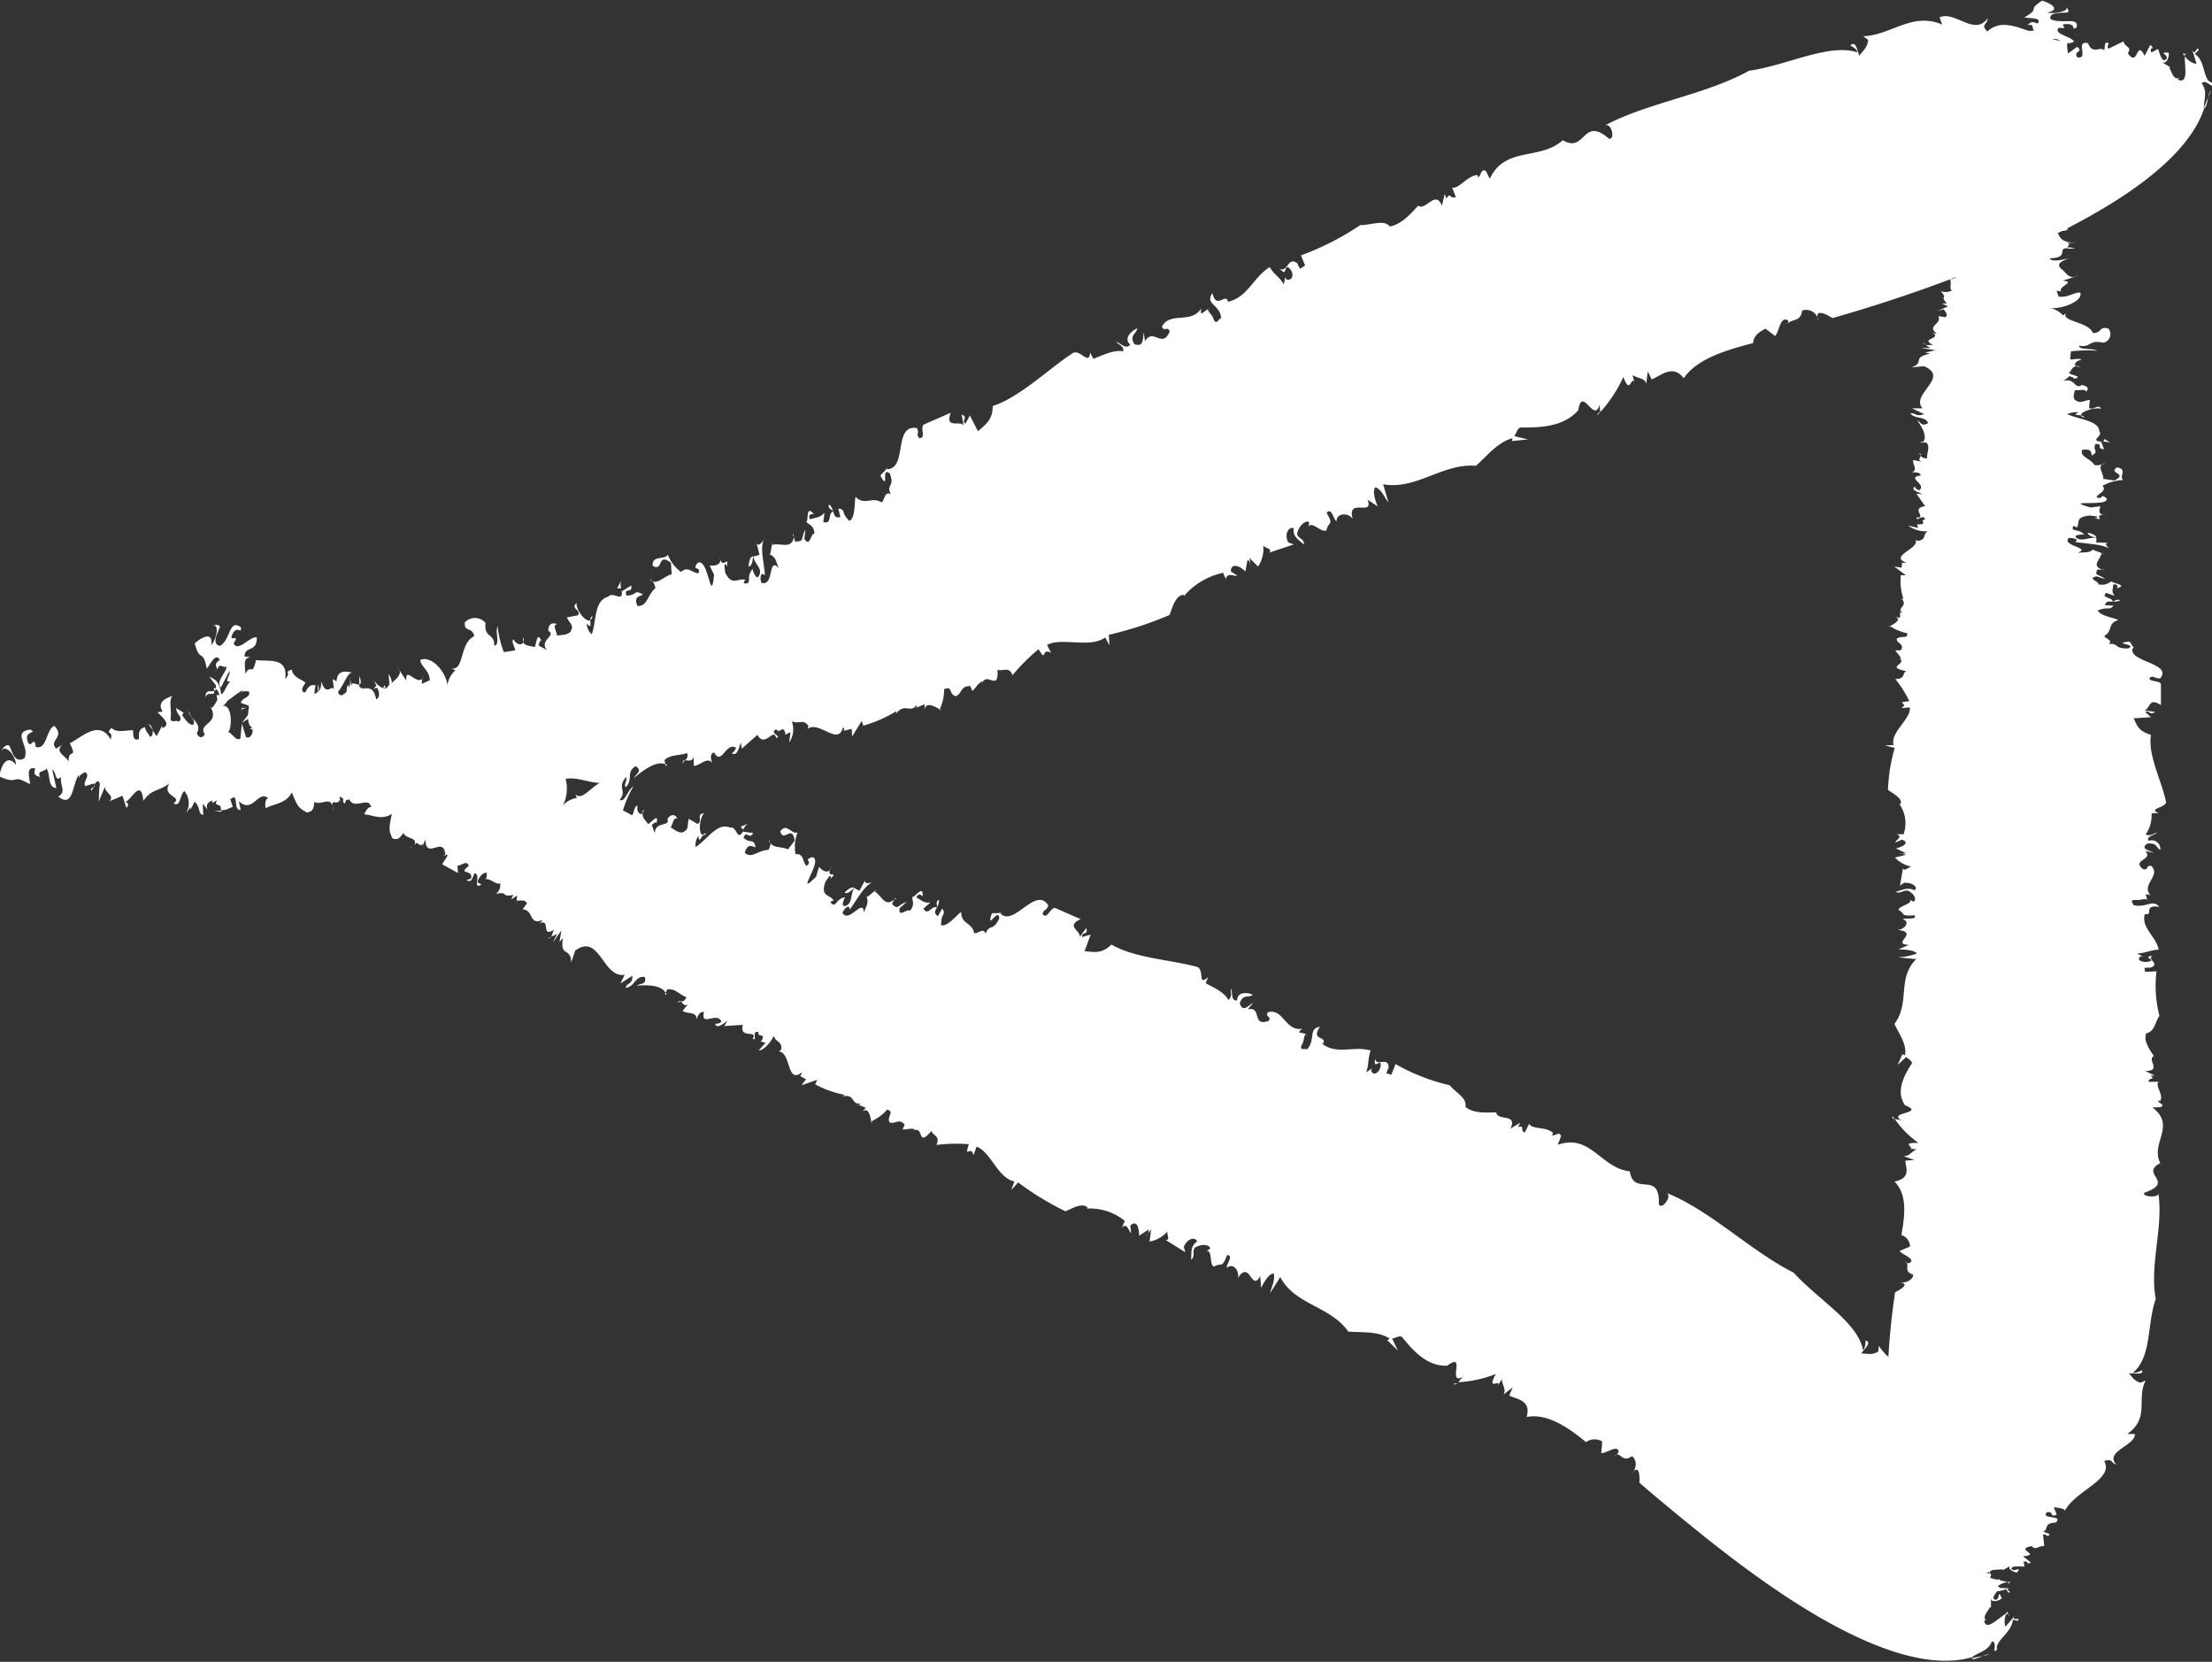 <svg id="Capa_2" data-name="Capa 2" xmlns="http://www.w3.org/2000/svg" viewBox="0 0 255.13 191.63"><rect x="0" y="0" width="255.13" height="191.63" fill="#333333" stroke="none"/><defs><style>.cls-1{fill:#ffffff44;}</style></defs><path class="cls-1" d="M168,203.87a3,3,0,0,0-.25.46A3.14,3.14,0,0,0,168,203.87Z" transform="translate(-120.47 -106.38)"/><path class="cls-1" d="M184,214.43l-.3.15A.27.27,0,0,0,184,214.43Z" transform="translate(-120.47 -106.38)"/><path class="cls-1" d="M158.15,198.08l.08-.1-.7-.4Z" transform="translate(-120.47 -106.38)"/><path class="cls-1" d="M219.52,233.85l-.24-.08C219.38,233.82,219.43,233.9,219.52,233.85Z" transform="translate(-120.47 -106.38)"/><path class="cls-1" d="M198.59,222.08a.62.62,0,0,1,.44-.21C198.9,221.78,198.77,221.77,198.59,222.08Z" transform="translate(-120.47 -106.38)"/><path class="cls-1" d="M157.13,185.34v.83A.86.86,0,0,0,157.13,185.34Z" transform="translate(-120.47 -106.38)"/><path class="cls-1" d="M145.36,183.63c0,.05,0,.1,0,.17A.19.19,0,0,0,145.36,183.63Z" transform="translate(-120.47 -106.38)"/><path class="cls-1" d="M148.27,188.21a2.23,2.23,0,0,0,.43-.17A.29.29,0,0,0,148.27,188.21Z" transform="translate(-120.47 -106.38)"/><path class="cls-1" d="M148.92,187.92l-.22.12C148.79,188.05,148.87,188.05,148.92,187.92Z" transform="translate(-120.47 -106.38)"/><path class="cls-1" d="M347.84,297.61c.25.23.82-.07,1.34-.28Z" transform="translate(-120.47 -106.38)"/><path class="cls-1" d="M252.85,248.69l-.19.26A.41.41,0,0,0,252.85,248.69Z" transform="translate(-120.47 -106.38)"/><path class="cls-1" d="M352.09,292.51l.09.27C352.19,292.62,352.15,292.55,352.09,292.51Z" transform="translate(-120.47 -106.38)"/><path class="cls-1" d="M163.52,185.88c.6-.56.87.53,1.15-.14C164.3,185.71,164.07,185,163.52,185.88Z" transform="translate(-120.47 -106.38)"/><path class="cls-1" d="M271.09,225.86l.21,0A.32.32,0,0,0,271.09,225.86Z" transform="translate(-120.47 -106.38)"/><path class="cls-1" d="M352.09,292.51l-.11-.3a2.72,2.72,0,0,0-.16.35A.32.32,0,0,1,352.09,292.51Z" transform="translate(-120.47 -106.38)"/><path class="cls-1" d="M287.33,264h0l-.12.09Z" transform="translate(-120.47 -106.38)"/><path class="cls-1" d="M288.58,265.9l-.48.05C288.27,266.11,288.42,266,288.58,265.9Z" transform="translate(-120.47 -106.38)"/><path class="cls-1" d="M349.18,297.33l.77-.17A1.52,1.52,0,0,0,349.18,297.33Z" transform="translate(-120.47 -106.38)"/><path class="cls-1" d="M306.89,274.2a.66.66,0,0,0-.2,0A.16.16,0,0,0,306.89,274.2Z" transform="translate(-120.47 -106.38)"/><path class="cls-1" d="M197.35,221.07a1.07,1.07,0,0,0-.1-.22C197.17,221,197.13,221.12,197.35,221.07Z" transform="translate(-120.47 -106.38)"/><path class="cls-1" d="M219,208.76h0v0Z" transform="translate(-120.47 -106.38)"/><path class="cls-1" d="M217.9,209.29c.16.25.7-.1,1.1-.53C218.77,208.66,218.49,208.71,217.9,209.29Z" transform="translate(-120.47 -106.38)"/><path class="cls-1" d="M220.43,209.79l-.05-.12C220.39,209.73,220.4,209.77,220.43,209.79Z" transform="translate(-120.47 -106.38)"/><path class="cls-1" d="M206.2,202.05l0,.07,0-.06Z" transform="translate(-120.47 -106.38)"/><path class="cls-1" d="M209.19,203.2a.78.78,0,0,0,.07.39A.76.76,0,0,0,209.19,203.2Z" transform="translate(-120.47 -106.38)"/><path class="cls-1" d="M228.57,211s0,0,0,0h0Z" transform="translate(-120.47 -106.38)"/><path class="cls-1" d="M258.39,217.84c-2.95-.79-7.14-1-9.72-2.54-1.21,1.16-2.1.83-3.11.77l.71-1.92-1,.29c-.05-.7.72-.11.5-1.05l-.78,1.05c.23-.7-1.69-1.25.12-2.07l-2.84-1.24c-.6-.32-1,1.41-1.54.65.1-.61.42-.27.65-1-1.49-2.29-4,2.6-5.55.91l.27-.18c-.55.36-1.15,0-1.27.29-.57,2,.79-.88.9.49-.74,1.58-1.11.55-1.59,1.77-.21-.77-.87,0-1.3-.06-.25-1.29-1.53-1-1.5-2.46-.55.36-1.59,1.76-2.33,1.52,0-1.47.63-1.14.14-1.91l-.51.88c-.51-.39-.31-.61-.1-1-.59-.31-1.05,1.05-1.56.12l.81-.71c-.72.11-.88-.15-1.63-.57.25-.52.55-.35.71-.1.16-1.55-1,.28-1.15,0-.11.43.36.85-.3,1.65-.32-.34-1.37.89-1.18-.32l.81-.71c-1.13.37-.94,1-1.72.21.09,0,.16-.29.26-.48-1.1.93-1.41-.48-2.24-.94l.27-.18c-.49.16-1,.91-1.2.76.27.75,0,1-.32,1.87,0-1.81-1.77,1.33-2.46,0,.25-.52.78-1.05.84-.36,1-1.41,1.66-2.71,2.63-3.16-.56.18-1.14.19-.75-.42l-.76,1.4a3.31,3.31,0,0,1-.6-.32c-.51.87-.15,1.72-1,2.08-.85.19.3-1.64-.08-1-1.14.19-1,1.4-1.69.55.14-.08.41-.26.43-.09-.36-.85-1.62-.39-1-2.22.26-.36.5-.87.67-.62l-.13.26c1.22-1-.71.1.18-1.39-.36,1-1.12.38-1.44,0l-.34,1.13c-2.67,2.65,1-2.1-.47-2.24-1.12.38.18.44-.64,1-.47-.42-.26-1.46-1.26-1.35a4.53,4.53,0,0,1,.23-2.51c-.7.28-1.25-1.17-2-.12.4,1.37,1.37-.9,1.67,1.08l-.78,1c-.64-.35-1.76-.13-2-.76a1.62,1.62,0,0,1-.26.82c-1.15,0-1.94,1.08-2.72.32.34-1.13.81-.71,1.25-.63-.23-1.12-.6-.34-1.39-1.09.36-1,.61.33,1.11-.55l-1.16-.15.08-.19c-.82,1.51-.73-.48-1.56-.28-1.49-.66-2.63,1.35-4,2.24a1.83,1.83,0,0,1,.33-1.3c.06.86.23.28.54-.07-.58-.06-.44-2,.11-2.53-1,.1-.07.95-.77,1.23l-1-.58c-.22.86.09,1.2-.74,1.57-.58,0-.74-.25-1.35-.58.26-.35.33-1.3.78-1-.17-.43-.63-.68-1.15,0,.37,1-1.42.2-1.45,1.67l-.37-1c.15.08.4-.44.56-.19.33-1.3-.71.11-1,.12-.14-.34-.72-.72-.57-1.21-.36.24-.78-.26-.61-.92-.43.1-.37.78-.63,1.13l-1.06-.57a12.87,12.87,0,0,1,1.22-2.8c-.68.45-1,1.93-1.6,1.59.92-1.14-.4-1.37.79-2.69a1.41,1.41,0,0,0-1.7-1.43c-.79.89.36.85-.13,1.9-1.76-.3-3.12,2.58-4.06,1.57l.17.43a2.65,2.65,0,0,0-1.65.9c.76-1.23.7-3.9-.62-4.14-.39.62.12,1.55-.52,2.52l-.88-.15c0-.13.17-.31.35-.44-.92.16-.59-2.28-1.46-.83l.11-2.24-.07.95c-.38.6-1.26.45-1.54.64-1.12.37-1.17-.32-1.26-1.36-.09.61-.27,2-1,1.92.93-2.13-1-1.37-.5-2.47-.28-.08-.45-.95-.86-.08l.62-1.31c-.86,1.83-1.77,1.34-2.63,1.36,1.25-2.45-.88-.15-.21-2.59-.88,1.66-1.57.12-2.33,1.53-.59-.16.15-1.73.24-2.34l-.53.53c.07-.93-.93-1.5-1.31-2.32l-1.23,1.26.09-.78c-.26.34-.84.36-.78,1l-.28-.22c-.73,1.64-.63.26-1.56.69a1.05,1.05,0,0,1,.41-.86c-.31-.15.19-.94.26-1.57,0,.52-2.4,2.47-1.88,3.58-.23.7-.93,1-1.11.55l.45-1.56-1,1.4c-.57,0-.37-1-.68-1.36.43.08,2.11-2.47,1.07-2.88.62,0,1.24-.67,1.65-.86-.19-.15-.23-.34.37-.82-1,.11-.66.79-1.53.63.61-1.3.57-1.83.08-2.58l.1,1.2a1.26,1.26,0,0,1-.26.31c.14.23.1.46-.07,1-.16-.08-1.63,1.25-1.42.38-.09,2.42-2.08,1-2.11,2.47-.25.34-.84.18-.61-.51,1.09-.71.15-1.73.65-2.61-.41.28.1,1.22-.45,1.57-.43-.08-.37-1-.41-1.54l.27-.18-.35-.86c-.39.62.11,1.39-.61,1.49,0-.35-.74-.25-.49-.77.66-.79,1-2.09,1.56-2.11-.44-.08-1.77-.47-1.79,1l-.46-.25c.06.69.46,2.06-.57,1.83l.12-.26-1.09.72v-.81c-.13.34-.37.6-.61.47.11-.42,0-.68.19-1.21-.74-.24-1,.46-1.23.81-.44-.08-.47-.43.06-1.13-.47-.41-1.5-.65-1.57-1.51-1,.28,0,.34-.78,1.06.37-2.6-2-1.94-3.35-2.17-.55,2.16-.42.09-1.44,1.84.54-.53-.45-2.06.84-2.18l-.73-.06c0-1.3,1.41-.38,1.41-2.19-.74-.25-2.16,1.77-2.68.66.9-1.31-.85.19,0-1.29.39-.45.56-.19.85-.2l0-.34c-1.39-1.09-1.18,1.5-2.43,2.13-1-.23-.26-1.46,0-2.16,0-.34-.6-.33-1-.06,1-.63.69,1.36,0,2.15.28-1.81-1.36-.74-1.9-.21.62,2.32.91.49,1.39,2.9.4-.44,1-1.92,1.51-1-.8.52-.32.83-.29,1.13.22-.91.69-.12,1.07-.37-.08.78-1.3,1.75-.67,2.43l1-1.93c.18.43-.75,1.4.1,1.21-.8.88-.59,1.65-1.6,1.59.31,2.15,2-.22,3.12-.59-.14.09-.26.35-.4.45.4-.45.7-.28,1-.29.34.68-.81.71-.91,1.32l.9.32,0,.15c.34-.17.64-.26.5.27-.53.53-.92,1.15-1.31,1.59l1.5-1c-.38.61.27,1.46-.59,1.66l1.47.3-.46,1.39c.42-.09.55-.35.23-.68.33.5,3.06-1.46,1.68,1.07,1.53-.64,1.72,0,3.3-.16-1.52.81.45,2.06-.84,2.18.36.85,1.11-.55,1.69-.56a2.37,2.37,0,0,1-1.26,2.27l.84-.36-.13.26.83-.54c.22.95-.47,1.39,0,1.82l.63-1.14.07.86a.71.71,0,0,1,1-.63l-.12.26h.58c-.79.51.33.44-.25,1.2.38.24.4.22,1.24.33l.21-.87c1.28-.28-.47,1.23.28,1.63l.35-.95c.46,2.06,2.31-.05,2.71,1.32-.58,0-.92,1.14-.8.88.87,0,1.94.73,3.17-.07-.31,1.47-.42,1.9.08,2.84.59.16.73.07,1.25-.64.31.76,1.66.42,1.27,1.42.46-.73.41.36,1-.17l-.11.43.36-.95c.06,2.5,2.12-.48,2.31,1.76l-.28.17.56-.18c-.11.43-.38.61-.63,1.14l1.81,1-.06-.86c.43.07,1.09-.72,1.3.05-1.36,1.07.6.33.26,1.46l-.56.19c.59.16.59.16.95-.8.85,0-.28,2,.82,1.28l-.46-.25c.1-.61.77-1.23,1.07-1.07,0,.18.06.69-.23.71.72-.11,1.36.73,1.77.47a1.22,1.22,0,0,1-.48,1.22c1.56-.3.47.42,2,.13l-.25.52.69-.45L180,211l.08-.78c.44.08.85-.19,1.18.32l-.52.7c1.3.05.72,1.88,2.26,1.24,0,.18-.26.35-.4.44,1.52-.81.14,1.73,1.79.65-.18.24-.21.61-.35.82l.68-.31-.5,1,1-1.41L185,215l.4-.44c-.4,2.25.95,1,.95,2.82l.47-1.39c2.86-2.05,3.14,3.21,5.7,2.8l-.49,1,1.37-.89c.08,1-.66.79-.76,1.4,1.14-.2,1.05-1.41,2.21-1.26.22.94-.52.7-.93,1,1.19-.1,2.87-.07,3.3.82a1.28,1.28,0,0,0,.2-.38c.85-.19,1.49.65,2.23.89-.22.48-.43.49-.65.51.22.17.43.66.86.26l-.66.8c.47.42,1.88,0,1.54,1.17.11-.44.48-1.22.93-1-.44,1.74,1.58-.12,2,1.08-.26.34-.85.19-.7.27.19.6.86,0,1.41-.37l-.38.61,2.15-.14c-.44,1.73,1.77.48,1.14,1.61.61.33-.22-.94.66-.79-.08.78.86,0,.37,1l-.14.09.59.16-.79.88c.57,0,1.37-.9,1.74-1.68.2.77,1,.58.85,1.61l-.28.18c1.46.14.88,3.78,2.65,2.44,0,.18-.11.44-.26.36l.76.41-.53.7,1.83-.64-.25.52a11.24,11.24,0,0,0,3.42,1.22l-.28.18c1.57-.3.95,1,2.09.81-.09.12-.15.17-.19.18l.8.32-.39.44c1.08-.88,1,2.22,1.09,1.1a5.47,5.47,0,0,0,1.77-1.33c.9.32-.08.77.26,1.46.61.32,1.11-.55,1.76.3l-.25.52c.44.08.85-.19,1.44,0l-.27.18c1.38-.72.45,2.05,2.16,0,.2.59,1.06.57.57,1.62a18.92,18.92,0,0,1,3.74-.09c-.57,1.83.29,0,.54,1.29l.35-1c1.64.56,2.46,3.66,4.37,4l-.36,1,.79-.88a33.38,33.38,0,0,0,5.46,3.33c.7-.28,1.93-1.08,2.57-.41l-.14.1a6.36,6.36,0,0,1,4.44,1.44c-.26.36-.23.7-.5.88.79-.88.89.32,1.19.49l-.07-.87c.81-.7,1,.41,1,1.19l1.1-.72a1.17,1.17,0,0,1-.05.44l.34-.44-.18,1.39a3.53,3.53,0,0,0,2.07-1.18c-.11.44.37,1-.21,1l2.28,1.42-.19-.6c.35-1,1.34-1.24,1.53-.64-.82.54-.61,1.31-.69,2.09.54-.36.06-1,.46-1.39.69-.45,1.7-.39,1.74.12l-.41.27c.71-.1.28,1.64.86,1.8.83-.54.9.32,1.49-1.33.86,0-.19,1.21,0,1.47.67-.63,1.47.3,1.25,1.18,1.41-2.19,1.57,1.68,2.58-.23l.11,1.37c.24-.52.87-1.66,1.45-1.67.2.77-.3,1.65-.4,2.25l1.15-1.84c1.7,3.24,5.76,3.32,7.85,6.29,1.45.13,3.44-.09,4.78.82l-.28.18,1.21,1.17-.65-1.36c.42-.09.83-.36,1.12-.2,1.24,1.52,2.88,3.44,5.24,3.32,2.26-1.69-.1,2.36,1.83,1.27-.2.16-.38.46-.57.64a13.81,13.81,0,0,0,4.34-.95c-1.2,2.15.83.34.16,1.45l.54-.85c0,.68.57,1.2.16,1.79l1.09-.85-.4.94c.68.42,2.59.45,2,2.48,2.44-.49,5,1.37,6.85,2.9a1.68,1.68,0,0,1,1.87-.07l-.11,1.34c.66,0,1.95-1.05,2-.12a.75.75,0,0,1-.22.24c.62.08.73.91,1.77.23.5.39.66,1.26-.1,2.11,1.13-1.68.95.95.95.95s1.5,1.32,4,3.37,5.9,4.85,9.9,7.69c8,5.71,17.76,11,24.46,9.06.82-.63,1.85-.68,2.3-1.82.72.07-.09,1.66.59.92-.28-1,1.74-1.93,1.81-3.42l.57.12c.51-.51-1.05.22-.19-.74l-1.22,1.42a2,2,0,0,1,.12-1.53c-.75.35-2.45,2.24-2.57.78l.28.07c-.67-.4.32-1.26.37-1.6l.13.12,0-1.15c0,.8,1.59.06,1.18-.1-.44-1-.08.5-.77.28-.41-.18.28-.91.63-1.37l-.66-.4c.53-.68.38.34.66-.57l-1.33.17c1.15-1.88-1.49.22-.62-1.71.87,0,.38-.64.89-1.14l-1.46-.92c.05-.34.76-.28.49-.34.09-.68-.75.11-.88,0,.23-.58-1.05-.74-.16-1.89-.36-1.47-1.48,1.2-1.87-.11.4-.8.82.34,1-.68l-1.11-.41c.34-.28,1-1,1.26-.62-1.78-2.74-.36-7.47-3.31-8.16.3-1.08.64-.4,1.28-.8-2.46-.06-.94-3.54-2.4-4.45l-.54.68c-.34-3.59-3.62-4-5.21-6.54l-.09.68c-.79.46-1.35.17-1.94.21.19-.39,1.35-1.3.48-1.49,0,.35,0,.81-.28,1.1-.62-3.23-5.11-5.75-8-8.93-5-2.52-9.57-7.15-14.68-9.21.77.32-.54,2.05-.87,1.33.15-4-2.91-.82-3.35-3.81-3.33-.35-4.52-4.38-8.31-3.06l.38-1c-.2-.6-.6,0-1.05-.1l.13-.26c-.81-.78-2.41-.36-2.76-1.06l-.5,1c-.61-.16.07-.94-.79-.6l.25-.52-1.12.69c.88-1.82-1.54-.85-1.63-1.89-.88,0-2.61.21-3.56-.64.21-1.05-1.15-1.63-1.8-2.48a23.11,23.11,0,0,1-6.26-2.45l-.48,1.23-.58-.16c.12-.26.1-.43.24-.53.16-1.55-1.46-.13-1.53-1.17-.2,1.21.31.34.61.51.21.77-.73,1.74-1.08.88l.12-.26-.69.45c.36-1,.17-1.56.52-2.51-1.91-.57-3.85.52-5.54-.74.65-1-1.46-.31-.3-2-1.42.2-.45,1.55-1.52,2.62-.3-.17-.85.19-.61-.51.33-.37.22-1.22.55-1.27l-.82-.19c0-.17.27-.35.4-.43-2,.39-2.21-2.37-4-1.9-.39.61.46.42.08,1-2,.74-.72-1.71-2.42-1.33l.66-.79c-.69.45-1.2,1.15-1.58.12.35-1.13,1-.62,1.51-1-.45-.25-1.76-.48-1.82.64-.72.11-.51-.93-.69-1.36-.12.26.22.95-.32,1.3-.51-.94-1.71-1.42-2.61-1.92.12-.26.23-.69.37-.79C258.45,220.34,259.56,218,258.39,217.84Z" transform="translate(-120.47 -106.38)"/><path class="cls-1" d="M205.9,201.72l.3.33a1.44,1.44,0,0,1,.53-.69Z" transform="translate(-120.47 -106.38)"/><path class="cls-1" d="M223.6,210.15a1.07,1.07,0,0,0,.26-.23C223.75,209.93,223.67,210,223.6,210.15Z" transform="translate(-120.47 -106.38)"/><path class="cls-1" d="M228.79,210.16c-.42.09-.26.5-.22.84A2.37,2.37,0,0,0,228.79,210.16Z" transform="translate(-120.47 -106.38)"/><path class="cls-1" d="M194.48,200.16a.89.89,0,0,0,.3-.43A.85.85,0,0,0,194.48,200.16Z" transform="translate(-120.47 -106.38)"/><path class="cls-1" d="M166.63,187.24a2,2,0,0,1,0,.21A.24.24,0,0,0,166.63,187.24Z" transform="translate(-120.47 -106.38)"/><path class="cls-1" d="M167.47,189.59a.56.56,0,0,0,.38,0C167.74,189.45,167.6,189.5,167.47,189.59Z" transform="translate(-120.47 -106.38)"/><path class="cls-1" d="M201.48,202.71a.55.55,0,0,0,.44-.21C201.75,202.45,201.6,202.57,201.48,202.71Z" transform="translate(-120.47 -106.38)"/><path class="cls-1" d="M168.28,189.47l.34.29.1-.21Z" transform="translate(-120.47 -106.38)"/><path class="cls-1" d="M166.19,186.89c.14.1.35.19.44.35C166.56,186.86,166.41,186.79,166.19,186.89Z" transform="translate(-120.47 -106.38)"/><path class="cls-1" d="M183.55,197.06h0C184.1,196.73,183.83,196.84,183.55,197.06Z" transform="translate(-120.47 -106.38)"/><path class="cls-1" d="M170.79,188.39l0,.06.24-.24Z" transform="translate(-120.47 -106.38)"/><path class="cls-1" d="M164.67,185.74a.33.33,0,0,0,.28-.11,2.22,2.22,0,0,0-.17-.22A1.79,1.79,0,0,1,164.67,185.74Z" transform="translate(-120.47 -106.38)"/><path class="cls-1" d="M178.36,192.87a3.55,3.55,0,0,0-.53.8C178,193.71,178.12,193.57,178.36,192.87Z" transform="translate(-120.47 -106.38)"/><path class="cls-1" d="M158.89,199.36a4,4,0,0,0,0,.52A1.92,1.92,0,0,0,158.89,199.36Z" transform="translate(-120.47 -106.38)"/><path class="cls-1" d="M180.7,198.22l-.19.3A.3.3,0,0,0,180.7,198.22Z" transform="translate(-120.47 -106.38)"/><path class="cls-1" d="M146,200a.57.57,0,0,0,0-.13l-.88,0Z" transform="translate(-120.47 -106.38)"/><path class="cls-1" d="M226.17,187.93l-.27.12C226,188,226.13,188,226.17,187.93Z" transform="translate(-120.47 -106.38)"/><path class="cls-1" d="M199.24,194.48a.61.61,0,0,1,.25-.45C199.31,194,199.18,194.13,199.24,194.48Z" transform="translate(-120.47 -106.38)"/><path class="cls-1" d="M137.6,189.89l.5.69C138,190.26,137.85,189.94,137.6,189.89Z" transform="translate(-120.47 -106.38)"/><path class="cls-1" d="M125.17,196.11l.09.15A.17.17,0,0,0,125.17,196.11Z" transform="translate(-120.47 -106.38)"/><path class="cls-1" d="M131,197.57a2.08,2.08,0,0,0,.27-.41C131.12,197.22,130.93,197.27,131,197.57Z" transform="translate(-120.47 -106.38)"/><path class="cls-1" d="M131.39,196.93l-.13.23C131.35,197.11,131.42,197.06,131.39,196.93Z" transform="translate(-120.47 -106.38)"/><path class="cls-1" d="M374.61,118.92c.36-.11.43-.77.56-1.33Z" transform="translate(-120.47 -106.38)"/><path class="cls-1" d="M264.59,171.14l.07.32A.43.43,0,0,0,264.59,171.14Z" transform="translate(-120.47 -106.38)"/><path class="cls-1" d="M372.57,112.6l.3,0C372.73,112.56,372.64,112.56,372.57,112.6Z" transform="translate(-120.47 -106.38)"/><path class="cls-1" d="M144.16,186.79c.26-.8,1.15,0,1-.74C144.83,186.22,144.19,185.75,144.16,186.79Z" transform="translate(-120.47 -106.38)"/><path class="cls-1" d="M259.83,142.05l.21-.14A.45.45,0,0,0,259.83,142.05Z" transform="translate(-120.47 -106.38)"/><path class="cls-1" d="M372.57,112.6l-.35-.06c.08.13.15.22.22.32A.34.34,0,0,1,372.57,112.6Z" transform="translate(-120.47 -106.38)"/><path class="cls-1" d="M302.44,153.58h0l0,.16Z" transform="translate(-120.47 -106.38)"/><path class="cls-1" d="M305,153.82l-.34.4C304.87,154.2,304.94,154,305,153.82Z" transform="translate(-120.47 -106.38)"/><path class="cls-1" d="M375.17,117.59l.32-.77A1.61,1.61,0,0,0,375.17,117.59Z" transform="translate(-120.47 -106.38)"/><path class="cls-1" d="M326.69,143.56a.91.91,0,0,0-.17.17A.24.24,0,0,0,326.69,143.56Z" transform="translate(-120.47 -106.38)"/><path class="cls-1" d="M197.43,194.57a2.44,2.44,0,0,0-.24-.1C197.21,194.65,197.26,194.76,197.43,194.57Z" transform="translate(-120.47 -106.38)"/><path class="cls-1" d="M207.32,170.52h0v0Z" transform="translate(-120.47 -106.38)"/><path class="cls-1" d="M206.81,171.69c.31.07.5-.57.51-1.17C207.06,170.61,206.88,170.85,206.81,171.69Z" transform="translate(-120.47 -106.38)"/><path class="cls-1" d="M209.21,170.26l-.13-.06A.28.28,0,0,0,209.21,170.26Z" transform="translate(-120.47 -106.38)"/><path class="cls-1" d="M192.12,174.26l0,.08v-.07Z" transform="translate(-120.47 -106.38)"/><path class="cls-1" d="M195.4,173.15a.9.9,0,0,0,.32.25A.67.67,0,0,0,195.4,173.15Z" transform="translate(-120.47 -106.38)"/><path class="cls-1" d="M216.56,165.3s0,0,0,0a0,0,0,0,0,0,0Z" transform="translate(-120.47 -106.38)"/><path class="cls-1" d="M244.05,147.2c-2.77,1.84-6,5-9.08,6,0,1.69-.91,2.17-1.7,2.91l-.94-1.82-.51.95c-.57-.43.44-.62-.44-1.08l.23,1.29c-.36-.64-2.19.46-1.49-1.47l-3,1.31c-.69.23.29,1.73-.65,1.59-.39-.49.1-.49-.25-1.14-2.8-.44-1,4.74-3.49,4.75l.07-.32c-.15.65-.86.86-.75,1.13,1.05,1.8-.05-1.18,1.05-.32.61,1.62-.44,1.19.1,2.39-.74-.37-.66.66-1.05.94-1.14-.71-1.92.42-3-.63-.16.65,0,2.4-.71,2.77-1.05-1-.33-1.26-1.28-1.43l.24,1c-.68.1-.68-.2-.83-.66-.68.22-.06,1.51-1.14,1.22l.13-1.09c-.49.59-.81.52-1.7.77-.19-.55.17-.65.49-.58-1-1.22-.58.9-.89.84.22.39.89.35.95,1.39-.5,0-.45,1.62-1.17.62l.13-1.08c-.62,1.07,0,1.36-1.21,1.38,0-.1-.08-.32-.13-.53-.22,1.46-1.48.66-2.48.91l.09-.31c-.28.46-.19,1.38-.43,1.39.75.35.7.68,1.07,1.57-1.29-1.3-.48,2.22-2,1.72-.17-.55-.11-1.32.42-.86-.15-1.75-.58-3.13-.12-4.14-.32.53-.77.94-.9.23l.39,1.54a3.61,3.61,0,0,1-.72.2c.21,1,1.1,1.35.67,2.2s-.91-1.4-.79-.69c-.8.94.14,1.75-1,1.58.06-.15.16-.48.29-.36-.9-.38-1.61.84-2.42-.91,0-.43-.2-1,.11-.92l.08.28c.32-1.56-.51.57-.82-1.14.38,1-.66,1.06-1.15,1l.51,1.06c-.36,3.8-.65-2.22-1.94-1.32-.67,1,.44.2.14,1.16-.68,0-1.23-.91-2-.15a4.31,4.31,0,0,1-1.53-2c-.38.67-1.82,0-1.75,1.28,1.26.75.51-1.61,2.11-.33l.08,1.31c-.78.18-1.55,1.11-2.22.82a1.38,1.38,0,0,1,.34.79c-.94.78-.89,2.1-2.06,2.05-.48-1.08.2-1.08.62-1.31-1-.69-.73.15-1.9.1-.35-1,.73-.15.56-1.15l-1.07.66-.06-.2c.31,1.69-.94.13-1.51.82-1.7.47-1.33,2.75-1.92,4.34a1.73,1.73,0,0,1-.58-1.22c.63.61.39.06.42-.41-.53.33-1.72-1.26-1.58-2-.78.73.57.77.15,1.44l-1.28.25c.38.8.87.86.4,1.68-.49.38-.8.29-1.54.42,0-.44-.57-1.22,0-1.31-.43-.23-1-.13-1,.75,1,.56-1.1,1.07-.17,2.22l-1-.56c.18,0,.06-.59.37-.5-.56-1.22-.55.54-.8.73-.34-.17-1.1-.09-1.28-.58-.16.42-.85.29-1.13-.34-.31.35.18.85.18,1.29l-1.3.2a11.8,11.8,0,0,1-.72-3c-.31.78.35,2.14-.39,2.26.08-1.48-1.21-.84-1-2.63a1.6,1.6,0,0,0-2.38-.07c-.14,1.19.85.46,1.08,1.6-1.73.82-1.12,3.95-2.6,3.72l.42.23a2.79,2.79,0,0,0-.92,1.74c-.08-1.45-1.8-3.53-3.12-2.95,0,.73,1.07,1.18,1.09,2.34l-.88.41c-.1-.1,0-.36,0-.56-.73.67-1.94-1.5-1.83.19L166.09,183l.51.81c0,.71-.85,1.12-1,1.43-.79,1-1.27.43-2-.36.28.55,1,1.78.26,2.15-.45-2.29-1.75-.54-2-1.73-.3.09-1-.52-.82.43l-.23-1.43c.32,2-.8,2.13-1.59,2.63-.31-2.73-.89.38-1.72-2,.18,1.86-1.37,1-1.24,2.57-.64.21-.88-1.51-1.14-2.07l-.19.74c-.47-.79-1.72-.72-2.54-1.2l-.41,1.73-.38-.7c0,.43-.56.76-.11,1.31l-.39,0c.26,1.78-.43.57-1.05,1.45a1,1,0,0,1-.12-1c-.37,0-.35-.9-.64-1.46.33.41-.83,3.4.28,4,.19.71-.32,1.34-.73,1.07l-.47-1.56-.18,1.75c-.54.32-.94-.67-1.43-.78.46-.17.6-3.23-.63-3,.62-.3.8-1.24,1.08-1.62-.26,0-.41-.16-.12-.9-.87.64-.17,1-1.09,1.37-.16-1.43-.49-1.85-1.4-2.22l.78,1a1,1,0,0,1-.06.4c.26.12.36.33.49.88-.19,0-.84,1.93-1.13,1.09,1.3,2.08-1.43,2-.61,3.22-.05.43-.71.62-.89-.09.65-1.2-.85-1.53-.87-2.55-.24.46.8,1,.47,1.57-.47.17-1-.66-1.3-1.07l.16-.3-.85-.52c0,.73.92,1.09.28,1.57-.23-.27-.86.21-.93-.36.17-1-.28-2.3.28-2.64-.48.18-2,.61-1.18,1.84l-.6.05c.48.54,1.68,1.45.54,1.84l0-.29-.64,1.22-.48-.68c.07.36,0,.72-.31.75-.15-.42-.47-.54-.55-1.11-.88.22-.67.94-.71,1.37-.48.2-.72-.07-.65-1-.72-.06-1.88.36-2.51-.28-.79.82.25.25-.09,1.32-1.33-2.31-3.3-.27-4.72.46,1,2-.36.36-.09,2.37.14-.77-1.9-1.25-.74-2.22l-.75.46c-.91-1,1.11-1.27-.21-2.62-.94.36-.82,2.82-2.15,2.42-.13-1.61-.68.76-1-1,0-.61.42-.55.7-.78l-.3-.22c-2.23.27,0,1.93-.7,3.32-1.15.63-1.4-.8-1.73-1.46-.31-.22-.85.27-1,.78.42-1.21,1.76.37,1.76,1.42-1.18-1.47-1.86.59-1.89,1.36,2.4,1.06,1.22-.43,3.51.89,0-.6-.57-2.11.61-1.82-.33.95.34.83.58,1-.47-.81.54-.58.71-1,.48.63.1,2.2,1.14,2.25l-.47-2.12c.47.2.32,1.56,1,.83-.09,1.21.63,1.64-.3,2.29,1.77,1.39,1.59-1.53,2.39-2.55-.06.16,0,.44-.06.6.06-.6.45-.68.71-.88.78.32-.27,1.08.06,1.62.34-.12.68-.21,1-.32a.9.9,0,0,1,.07.14c.2-.35.41-.61.63-.11-.14.75-.09,1.48-.15,2.08l.72-1.72c0,.72,1.16,1,.52,1.67l1.51-.64.44,1.4c.32-.33.28-.61-.21-.7.59.22,1.91-3,2.17-.1,1-1.42,1.57-1,3-2-.94,1.52,1.63,1.46.49,2.28.83.51.72-1.08,1.26-1.41a2.21,2.21,0,0,1,.13,2.6l.57-.76,0,.29.46-.91c.75.67.35,1.42,1,1.52l-.06-1.29.56.68c-.26-.56.09-.88.55-1.05l0,.29.54-.33c-.46.86.57.2.44,1.15.51,0,.51,0,1.38-.39l-.29-.85c1.06-.93.24,1.29,1.2,1.22l-.21-1c1.62,1.48,2.18-1.3,3.36-.38-.54.33-.21,1.47-.25,1.18.82-.51,2.3-.47,3-1.82.57,1.4.72,1.82,1.77,2.32.67-.19.74-.36.82-1.23.75.44,1.84-.61,2.06.44,0-.87.62.06.86-.71l.15.42-.24-1c1.58,2,1.73-1.59,3.27.12l-.15.3.42-.48c.16.42,0,.73.09,1.3l2.34-.26-.6-.66c.47-.2.6-1.23,1.27-.72-.62,1.67.78-.09,1.16,1l-.42.49c.66-.23.66-.23.4-1.22.8-.52,1,1.78,1.58.54l-.59.07c-.29-.54,0-1.44.34-1.5.13.14.49.52.22.71.61-.52,1.75-.23,2-.69a1.09,1.09,0,0,1,.33,1.27c1.28-1.18.71,0,2-1.13l.1.57.35-.78,1,1-.42-.67c.46-.21.67-.68,1.3-.48l0,.88c1.25-.77,1.9,1,2.92-.42.12.13,0,.44-.09.59.89-1.58,1.26,1.29,2.09-.61,0,.3.21.62.22.87l.41-.68.24,1.13,0-1.76L182,198l.08-.59c1.12,2,1.55.18,2.76,1.6l-.5-1.39c1.26-3.42,5.05.45,7.13-1.56l.27,1.13.64-1.6c.78.73-.06,1.05.26,1.57.91-.91,0-1.77,1.15-2.43.85.57,0,.88-.18,1.36,1-.88,2.56-2,3.57-1.6,0-.15,0-.36-.1-.41.63-.73,1.8-.54,2.63-.86a.67.67,0,0,1-.23.83c.32,0,.85.2,1-.4l0,1.05c.72,0,1.72-1.25,2.21-.18-.21-.4-.43-1.24.15-1.37.84,1.59,1.31-1.19,2.5-.57,0,.43-.61.73-.42.69.6.3.75-.62,1-1.26l.1.71,1.81-1.6c.86,1.57,1.89-.92,2.16.36.77-.2-.88-.53,0-1,.49.61.75-.63,1.07.47l-.05.17.63-.31L211.5,192a2.74,2.74,0,0,0,.29-2.46c.75.41,1.35-.33,1.93.56l-.11.33c1.36-1,3.55,2.05,4.09-.19.15.12.23.39,0,.44l1-.26.06.88,1.1-1.79.18.55a15,15,0,0,0,3.84-1.69l-.09.33c1.11-1.37,1.58,0,2.39-1a.52.52,0,0,1,0,.28l.93-.39v.6c.24-1.43,2.59.73,1.77-.08a5.1,5.1,0,0,0,.48-2.25c1-.46.52.59,1.34.8.76-.25.51-1.23,1.7-1.15l.2.54c.43-.29.56-.79,1.18-1.13l-.09.33c.59-1.56,2,1,1.83-1.64.63.24,1.32-.45,1.73.63a23.57,23.57,0,0,1,3-3c1,1.65.23-.23,1.45.42l-.47-.91c1.77-.92,4.89.43,6.72-.86l.48.9-.07-1.21a41.06,41.06,0,0,0,7-2.28c.32-.75.62-2.25,1.65-2.34l0,.17a8.23,8.23,0,0,1,4.55-2.7c.09.44.39.63.33,1-.11-1.21.93-.53,1.29-.67l-.74-.48c0-1.1,1.11-.59,1.67,0l.25-1.34a1,1,0,0,1,.32.31l-.11-.54,1,1a3.63,3.63,0,0,0,.6-2.42c.27.36,1.11.34.69.82l2.83-.95-.62-.23c-.51-.88,0-1.86.62-1.64-.17,1,.6,1.32,1.16,1.88.12-.67-.71-.66-.77-1.25.15-.84.95-1.62,1.4-1.33l-.09.5c.44-.64,1.51.81,2.08.43.17-1,.91-.52,0-2,.63-.71.83.91,1.16.94,0-.93,1.33-1,1.86-.25-.71-2.52,2.5-.2,1.71-2.21l1.18.78c-.24-.53-.68-1.76-.26-2.22.76.32,1.08,1.29,1.49,1.75l-.61-2.09c3.81.7,6.84-2.44,10.7-2.13,1.17-1,2.49-2.74,4.23-3.18l-.07.33,1.84-.19-1.57-.37c.25-.39.35-.89.71-1,2.13,0,4.91,0,6.67-2,.44-2.89,1.81,1.61,2.46-.63,0,.26.07.6.06.87a15.77,15.77,0,0,0,2.68-4.08c.79,2.32.94-.46,1.31.78l-.26-1c.56.42,1.42.3,1.59,1l.17-1.42.45.92c.9-.29,2.44-1.85,3.7-.12,1.56-2.32,5.15-3.31,8-4.06.06-.93.83-1.33,1.42-1.66l1.13.85c.49-.61.58-2.3,1.47-1.82a.57.57,0,0,1,.05.32c.55-.5,1.41-.15,1.59-1.44a1.43,1.43,0,0,1,1.88,1.22c-.7-1.9,1.61-.35,1.61-.35a171.15,171.15,0,0,0,19.68-6.9c10.13-4.31,20.78-10.27,23.16-17.17-.07-1,.51-2-.25-3,.5-.61,1.45.91,1.2-.07-1.11-.27-.7-2.51-2-3.32l.45-.44c-.16-.71-.44,1-.79-.21l.55,1.8a1.93,1.93,0,0,1-1.33-.87c-.14.84.54,3.3-.86,2.68l.23-.22c-.77.39-.94-.92-1.22-1.13l.18-.06-1-.6c.75.38,1-1.37.63-1.09-1.15-.09.42.32-.22.82-.41.27-.65-.7-.85-1.25l-.78.4c-.29-.82.55-.18-.11-.88l-.66,1.27c-1-2-.71,1.43-1.94-.3.53-.78-.35-.66-.5-1.37l-1.73.85c-.29-.22.21-.82,0-.61-.56-.42-.35.72-.53.78-.39-.49-1.32.57-1.82-.8-1.58-.41.18,1.92-1.26,1.61-.48-.76.82-.56,0-1.2l-1.05.77c-.06-.44-.31-1.41.2-1.42-3.6.21-7.07-3.4-9.51-1.12-.81-.81,0-.77.05-1.53-1.56,2.14-3.82-.93-5.56-.09l.3.82c-3.5-1.48-5.88,1.24-9.11,1.35l.57.42c-.07.93-.66,1.27-1,1.82-.24-.38-.37-1.85-1.05-1.18.29.21.75.37.81.8-3.26-1.09-8.13,1.51-12.5,2.12-5.09,2.81-11.54,3.62-16.63,6.31.78-.4,1.25,1.72.46,1.51-3.06-2.66-2.65,1.76-5.31.19-2.63,2.37-6.64.65-8.42,4.45l-.46-.92c-.62-.24-.46.46-.87.75l-.1-.27c-1.22.11-2.1,1.63-2.91,1.45l.42,1.08c-.59.36-.68-.68-1.07.21l-.21-.54-.32,1.34c-.75-1.88-1.86.64-2.73,0-.68.7-1.88,2.19-3.29,2.39-.66-.84-2.18-.13-3.38-.16a32.31,32.31,0,0,1-6.86,3.5L271,137l-.58.37c-.12-.26-.27-.36-.24-.53-1.12-1.11-1.22,1.1-2.12.51.83.92.51,0,.88-.19.78.32.85,1.7-.12,1.44l-.11-.27-.17.85c-.5-.9-1.13-1.12-1.62-2-1.93,1.21-2.52,3.46-4.8,4-.29-1.13-1.35,1-1.81-1-.91,1.28.91,1.34,1,2.88-.36.14-.48.81-.86.18-.05-.51-.82-1-.62-1.25l-.76.55c-.14-.1-.08-.44-.05-.6-1.17,1.86-3.55.31-4.53,2.09.21.69.68-.12.89.58-.86,2.05-1.9-.49-2.85,1.12l-.14-1c-.15.83,0,1.69-1.07,1.34-.65-1,.21-1.16.33-1.83-.54.21-1.69,1.12-.83,1.87-.44.65-1.12-.18-1.59-.3.11.26.91.42.79,1.08-1.12-.19-2.39.47-3.44.86-.12-.26-.38-.62-.36-.79C246.08,148.75,245,146.37,244.05,147.2Z" transform="translate(-120.47 -106.38)"/><path class="cls-1" d="M191.65,174.22l.47,0a1.42,1.42,0,0,1,0-.87Z" transform="translate(-120.47 -106.38)"/><path class="cls-1" d="M212,168.27a1.61,1.61,0,0,0,0-.35A.33.33,0,0,0,212,168.27Z" transform="translate(-120.47 -106.38)"/><path class="cls-1" d="M216.12,164.55c-.25.37.17.54.44.75A1.82,1.82,0,0,0,216.12,164.55Z" transform="translate(-120.47 -106.38)"/><path class="cls-1" d="M180.84,180.4a.78.78,0,0,0,0-.52A.87.87,0,0,0,180.84,180.4Z" transform="translate(-120.47 -106.38)"/><path class="cls-1" d="M147.9,186.24s.09.08.16.16A.35.35,0,0,0,147.9,186.24Z" transform="translate(-120.47 -106.38)"/><path class="cls-1" d="M150,187.76a.59.59,0,0,0,.35-.23C150.19,187.5,150.09,187.61,150,187.76Z" transform="translate(-120.47 -106.38)"/><path class="cls-1" d="M188.56,177.87a.58.58,0,0,0,.24-.45A.47.47,0,0,0,188.56,177.87Z" transform="translate(-120.47 -106.38)"/><path class="cls-1" d="M150.7,187.22l.48,0,0-.22Z" transform="translate(-120.47 -106.38)"/><path class="cls-1" d="M147.29,186.19a1.78,1.78,0,0,1,.61.05C147.62,186,147.43,186,147.29,186.19Z" transform="translate(-120.47 -106.38)"/><path class="cls-1" d="M169.19,184.68s0,0,0,0C169.48,184.08,169.3,184.33,169.19,184.68Z" transform="translate(-120.47 -106.38)"/><path class="cls-1" d="M152.4,184.92l.07,0,.08-.34Z" transform="translate(-120.47 -106.38)"/><path class="cls-1" d="M145.2,186.05a.38.38,0,0,0,.2-.25l-.29-.09A2.18,2.18,0,0,1,145.2,186.05Z" transform="translate(-120.47 -106.38)"/><path class="cls-1" d="M161.94,184.34a3.74,3.74,0,0,0,0,1C162.09,185.26,162.15,185,161.94,184.34Z" transform="translate(-120.47 -106.38)"/><path class="cls-1" d="M345.47,131.53l-.52,0A2.4,2.4,0,0,0,345.47,131.53Z" transform="translate(-120.47 -106.38)"/><path class="cls-1" d="M342.55,146.07l-.26-.16A.27.27,0,0,0,342.55,146.07Z" transform="translate(-120.47 -106.38)"/><path class="cls-1" d="M346.62,122.83l.12,0,.07-.61Z" transform="translate(-120.47 -106.38)"/><path class="cls-1" d="M339.63,177l0-.19C339.6,176.86,339.55,176.92,339.63,177Z" transform="translate(-120.47 -106.38)"/><path class="cls-1" d="M341.66,158.65a.53.53,0,0,1,.37.24C342.07,158.77,342,158.67,341.66,158.65Z" transform="translate(-120.47 -106.38)"/><path class="cls-1" d="M357.76,117.88l-.76.27A1,1,0,0,0,357.76,117.88Z" transform="translate(-120.47 -106.38)"/><path class="cls-1" d="M354.38,109.2l-.17,0A.31.31,0,0,0,354.38,109.2Z" transform="translate(-120.47 -106.38)"/><path class="cls-1" d="M351.43,112.73a1.76,1.76,0,0,0,.35.24C351.75,112.87,351.75,112.73,351.43,112.73Z" transform="translate(-120.47 -106.38)"/><path class="cls-1" d="M352,113.08l-.19-.11C351.8,113,351.84,113.09,352,113.08Z" transform="translate(-120.47 -106.38)"/><path class="cls-1" d="M345.52,288.73c0,.26.55.46,1,.69Z" transform="translate(-120.47 -106.38)"/><path class="cls-1" d="M339.86,204.84l-.31,0A.56.56,0,0,0,339.86,204.84Z" transform="translate(-120.47 -106.38)"/><path class="cls-1" d="M352.15,289l-.16.18C352.12,289.08,352.16,289,352.15,289Z" transform="translate(-120.47 -106.38)"/><path class="cls-1" d="M359.94,122.47c.76.23-.12.78.61.75C360.42,123,361,122.56,359.94,122.47Z" transform="translate(-120.47 -106.38)"/><path class="cls-1" d="M368.17,210.12l0,.17A.22.22,0,0,0,368.17,210.12Z" transform="translate(-120.47 -106.38)"/><path class="cls-1" d="M352.15,289l.18-.21-.38.06C352.06,288.87,352.13,288.92,352.15,289Z" transform="translate(-120.47 -106.38)"/><path class="cls-1" d="M340.15,233.87h0l-.14-.05Z" transform="translate(-120.47 -106.38)"/><path class="cls-1" d="M339,235.43l-.25-.32C338.64,235.29,338.77,235.37,339,235.43Z" transform="translate(-120.47 -106.38)"/><path class="cls-1" d="M346.55,289.42l.59.39A1.28,1.28,0,0,0,346.55,289.42Z" transform="translate(-120.47 -106.38)"/><path class="cls-1" d="M340.35,252a.65.65,0,0,0-.1-.15C340.24,251.92,340.28,252,340.35,252Z" transform="translate(-120.47 -106.38)"/><path class="cls-1" d="M342.07,157.47a1,1,0,0,0,.15-.14C342.05,157.32,341.93,157.33,342.07,157.47Z" transform="translate(-120.47 -106.38)"/><path class="cls-1" d="M362.25,168.4Z" transform="translate(-120.47 -106.38)"/><path class="cls-1" d="M361.31,167.81c-.16.2.38.46.94.59C362.25,168.21,362.08,168,361.31,167.81Z" transform="translate(-120.47 -106.38)"/><path class="cls-1" d="M361.9,169.73l.09-.08C361.94,169.68,361.91,169.7,361.9,169.73Z" transform="translate(-120.47 -106.38)"/><path class="cls-1" d="M363.05,157.33h0Z" transform="translate(-120.47 -106.38)"/><path class="cls-1" d="M363.24,159.78a.84.84,0,0,0-.33.17A.73.73,0,0,0,363.24,159.78Z" transform="translate(-120.47 -106.38)"/><path class="cls-1" d="M364.17,175.76h0a0,0,0,0,0,0,0Z" transform="translate(-120.47 -106.38)"/><path class="cls-1" d="M370.26,198.7c-.49-2.31-2.08-5.27-1.7-7.58-1.55-.46-1.62-1.19-2-1.91l2-.13-.67-.6c.61-.26.39.46,1.16,0l-1.28-.2c.73-.07.45-1.58,1.94-.59l0-2.38c0-.52-1.71-.26-1.22-.85.59-.14.41.19,1.14.13,1.48-1.78-4-1.91-3.12-3.56l.28.13c-.55-.26-.5-.79-.79-.79-2.05.26,1.12.27-.08.79-1.73,0-.95-.59-2.26-.53.61-.39-.38-.59-.49-.92,1.07-.59.28-1.38,1.63-1.84-.56-.26-2.27-.53-2.35-1.12,1.34-.46,1.3.07,1.79-.53l-1-.06c.14-.48.43-.41.9-.41,0-.51-1.39-.39-.76-1l1,.33c-.4-.46-.23-.66-.16-1.32.58,0,.54.27.38.46,1.48-.39-.66-.59-.5-.79-.44.07-.63.53-1.62.33.17-.33-1.38-.65-.2-.92l1,.33c-.8-.66-1.27-.33-.9-1.12a2.55,2.55,0,0,0,.54,0c-1.3-.46-.15-1.14-.08-1.87l.28.13c-.35-.28-1.25-.42-1.19-.58-.56.43-.86.32-1.83.39,1.65-.6-1.94-.79-1-1.71.57,0,1.28.19.67.46,1.71.26,3.16.26,4,.78-.4-.33-.65-.72.07-.66l-1.59-.06c0-.21.05-.37,0-.53-1-.06-1.63.46-2.3,0-.52-.52,1.62-.33.9-.39-.64-.72-1.7-.26-1.2-1,.13.07.41.2.26.27.63-.53-.31-1.25,1.59-1.45.43.06,1,.06.85.26h-.29c1.39.52-.39-.46,1.33-.33-1,.07-.81-.66-.63-1l-1.17.14c-3.51-1,2.32,0,1.84-1.06-.8-.66-.32.26-1.15-.13.19-.46,1.23-.66.7-1.32a5.57,5.57,0,0,1,2.38-.66c-.54-.39.56-1.25-.72-1.45-1.08.73,1.38.65-.3,1.51l-1.28-.19c.06-.56-.6-1.26-.15-1.67a1.88,1.88,0,0,1-.85.09c-.5-.79-1.79-1-1.42-1.77,1.17-.14,1,.33,1.09.66.92-.53.06-.53.42-1.32,1-.07,0,.52,1,.59l-.34-.86H363c-1.72-.08.13-.67-.4-1.18,0-1.25-2.32-1.38-3.7-2a2.3,2.3,0,0,1,1.32-.2c-.75.33-.16.26.29.35-.19-.42,1.65-1,2.35-.76-.51-.65-.9.27-1.44-.12l.09-.92c-.87.13-1.05.46-1.73,0-.25-.39-.09-.59,0-1.12.43.07,1.32-.2,1.28.19.32-.26.35-.65-.5-.78-.78.59-.78-.92-2.12-.45l.77-.6c0,.13.57.13.41.33,1.32-.2-.39-.46-.52-.66.25-.21.35-.73.86-.79-.37-.17-.09-.63.58-.73-.27-.26-.87,0-1.3-.06l.09-.92a16.34,16.34,0,0,1,3.05-.08c-.69-.32-2.17-.06-2.11-.58,1.42.26,1.07-.73,2.78-.34a1,1,0,0,0,.58-1.65c-1.13-.26-.62.53-1.78.53-.45-1.31-3.64-1.3-3.11-2.28l-.32.26a2.62,2.62,0,0,0-1.51-.85c1.43.12,3.84-.81,3.5-1.79-.72-.07-1.36.6-2.5.47l-.23-.66a.89.89,0,0,1,.54.1c-.53-.58,1.83-1.17.15-1.28l2.08-.67-.89.26c-.71-.06-.94-.72-1.22-.84-.81-.66-.2-.93.7-1.33-.59.14-1.93.48-2.16,0,2.32-.07.83-1.15,2-1.17,0-.21.68-.62-.28-.62H360c-2,0-1.95-.78-2.32-1.37,2.74.05-.23-.66,2.26-1-1.87-.06-.77-1-2.36-1.11-.1-.46,1.63-.47,2.23-.6l-.7-.2c.86-.26,1-1.13,1.55-1.67l-1.65-.43.74-.2c-.42-.07-.68-.46-1.28-.19l.09-.26c-1.8,0-.51-.35-1.29-.85a1.38,1.38,0,0,1,1,0c0-.26.93-.18,1.53-.34-.46.2-3.25-.83-4-.1-.73.07-1.28-.32-1-.59l1.61-.21-1.71-.25c-.25-.39.77-.59.95-.92.11.32,3.12.63,3.06-.22.22.44,1.13.63,1.47.85.06-.18.21-.27.91,0-.53-.65-1-.19-1.23-.84,1.45,0,1.91-.21,2.38-.81l-1,.47a1.84,1.84,0,0,1-.39-.07c-.16.17-.38.22-.93.28,0-.14-1.82-.71-.94-.85-2.23.74-1.78-1.11-3.12-.64-.43-.06-.53-.52.2-.59,1.11.52,1.63-.47,2.64-.42-.42-.19-1.06.47-1.61.21-.11-.32.77-.59,1.22-.79l.28.13.63-.54c-.72-.06-1.21.54-1.6.08.3-.13-.09-.59.49-.6,1,.2,2.31,0,2.57.38-.11-.33-.31-1.38-1.65-.91l0-.4c-.61.27-1.68,1-1.91.22h.29l-1.11-.52.74-.27c-.36,0-.7-.05-.68-.26a4.79,4.79,0,0,1,1.18-.27c-.1-.59-.83-.52-1.25-.58-.11-.33.19-.47,1-.34.18-.46,0-1.25.72-1.59-.67-.58-.3.14-1.29-.18,2.51-.61.91-2.05.56-3-2.19.34-.25-.26-2.27-.38.7.19,1.68-1,2.33-.15l-.25-.52c1.2-.41.94.84,2.58.24-.09-.6-2.52-.9-1.73-1.63,1.57.18-.53-.52,1.19-.41.57.13.41.33.54.52l.3-.13c.41-1.32-1.86-.32-3-1-.23-.79,1.21-.67,1.94-.74.3-.14.05-.53-.37-.72,1,.45-.95.93-1.94.74,1.77-.41.11-1.19-.6-1.38-1.85,1.2-.07.79-2.05,1.93.56.12,2.16,0,1.52.71-.8-.38-.89,0-1.14.18.91-.16.39.43.78.61-.74.2-2.13-.31-2.48.35l2.16,0c-.32.26-1.59-.06-1,.47-1.14-.26-1.75.14-2.12-.57-1.82.93,1,1.3,1.85,2-.14-.06-.43-.06-.58-.13.58.13.55.39.68.59-.47.46-1-.32-1.57-.18l.07.72-.15,0c.3.18.5.36,0,.44-.7-.19-1.43-.25-2-.38l1.52.71c-.71-.06-1.21.67-1.74.15l.33,1.11-1.46.15c.27.26.56.26.73-.07-.33.39,2.6,1.62-.28,1.51,1.23.84.76,1.18,1.53,2.22-1.37-.78-1.68,1-2.33.15-.62.53,1,.59,1.22,1a3,3,0,0,1-2.59-.11l.68.45h-.29l.83.39c-.77.47-1.46.14-1.65.61l1.3,0-.75.33c.59-.13.86.13,1,.46h-.29l.26.39c-.8-.37-.27.38-1.2.23-.05.34,0,.35.22,1l.88-.14c.79.79-1.31.08-1.37.74l1-.08c-1.68,1,1,1.57-.06,2.31-.25-.4-1.43-.26-1.14-.26.39.59.15,1.58,1.39,2.16-1.46.27-1.9.34-2.54,1,.1.46.24.53,1.1.65-.56.47.31,1.28-.76,1.34.85.08-.16.41.57.63l-.44.07,1-.07c-2.25.87,1.32,1.31-.64,2.17l-.27-.13.4.33a8.85,8.85,0,0,1-1.3-.06l-.14,1.58.75-.34c.12.33,1.11.52.49.92-1.53-.58,0,.53-1.21.66l-.41-.32c.1.46.1.46,1.13.39.37.59-1.93.47-.82,1l0-.4c.59-.13,1.44.12,1.42.39-.16.06-.61.26-.74.07.4.46-.1,1.18.31,1.38a1.55,1.55,0,0,1-1.31.07c.92,1-.18.46.73,1.44h-.58l.7.33-1.21.53.74-.2c.12.33.53.52.2.92l-.85-.13c.49.92-1.41,1.12-.18,2-.16.07-.43-.06-.57-.13,1.37.78-1.51.67.15,1.45-.29,0-.64.06-.89,0l.57.36H342l1.71.25-1.18.27.56.13c-2.21.47-.53,1-2.17,1.59l1.46-.14c3.06,1.3-1.61,3.22-.17,4.86H341l1.38.65c-.9.4-1-.19-1.58-.06.65.72,1.71.26,2.06,1.11-.77.46-.85-.13-1.27-.32.59.79,1.26,2,.62,2.55a1.59,1.59,0,0,0,.43,0c.53.52,0,1.24.12,1.83-.53,0-.62-.14-.74-.28-.06.21-.42.51.13.68l-1-.2c-.18.46.75,1.32-.42,1.45.44-.07,1.31-.07,1.27.33-1.77.26.77,1-.17,1.7-.42-.06-.52-.52-.54-.39-.46.33.38.59.93.85l-.71-.06,1,1.44c-1.76.27.29,1.38-1,1.31,0,.53.77-.46,1,.2-.74.2.37.59-.78.59l-.14-.06.1.46-1.13-.26a3.39,3.39,0,0,0,2.25.65c-.62.39-.09.92-1.12,1.12l-.27-.14c.47,1.05-3.08,1.85-1.13,2.63-.16.07-.44.07-.43-.06l-.06.65-.85-.13,1.34,1h-.58a6.54,6.54,0,0,0,.31,2.76l-.28-.13c.92,1-.53,1,.12,1.7-.15,0-.21,0-.24-.07l0,.67-.57-.14c1.26.46-1.59,1.45-.54,1.12a6.23,6.23,0,0,0,1.94.79c.08.72-.74.19-1.22.65,0,.53,1,.59.45,1.32h-.58c.12.33.53.52.63,1l-.28-.13c1.23.72-1.68,1,.86,1.51-.46.33-.08.92-1.24.92a12.51,12.51,0,0,1,1.62,2.56c-1.89.19.13.19-.94.79l1-.07c.17,1.31-2.31,2.89-1.87,4.33l-1,.06,1.13.27a19.55,19.55,0,0,0-.78,4.85c.54.4,1.78,1,1.43,1.65l-.15-.07a3.84,3.84,0,0,1,.51,3.55c-.43-.07-.73.06-1-.07,1.14.26.08.72.05,1l.76-.32c1,.33.06.85-.69,1l1.11.53a1.42,1.42,0,0,1-.42.11l.54.09-1.34.32a3.46,3.46,0,0,0,1.93,1.06c-.45.06-.79.59-1,.19l-.35,2,.47-.33c1-.06,1.67.53,1.21.86-.83-.4-1.44,0-2.19.19.56.26.9-.26,1.46-.13.69.33,1.05,1.06.6,1.25l-.41-.2c.38.46-1.38.72-1.29,1.18.83.4.08.72,1.83.6.37.59-1.19.25-1.35.45.84.27.32,1.12-.57,1.24,2.58.28-.89,1.64,1.27,1.72l-1.21.52c.58,0,1.88.07,2.12.47a6.64,6.64,0,0,1-2.22.44l2.16.21c-2.26,2.22-.67,5.05-2.52,7.47.47,1.05,1.49,2.37,1.21,3.62l-.28-.13-.56,1.24,1-.92c.26.27.68.47.65.73-.87,1.37-1.92,3.2-.8,4.84,2.49,1-2.18.76-.36,1.76-.23-.09-.58-.11-.83-.19a11,11,0,0,0,2.75,2.78c-2.45-.08.07.73-1.22.65l1,.08c-.61.26-.81.84-1.53.77l1.25.47-1,.06c-.07.65.8,2-1.27,2.42,1.57,1.58,1.15,4.14.79,6.17a1.41,1.41,0,0,1,1,1.32l-1.21.52c.38.46,1.93.93,1.15,1.38a.83.83,0,0,1-.31,0c.26.47-.38.94.75,1.36-.06.53-.69,1-1.83.91,2,0-.27,1.11-.27,1.11a80.78,80.78,0,0,0-.88,14.26c.25,7.54,1.87,15.87,7.4,19.08,1,.21,1.65.81,2.83.57.39.46-1.38.7-.38.78.66-.65,2.59.17,3.83-.47l.24.39c.72.08-.81-.53.48-.45l-1.87-.09a2.13,2.13,0,0,1,1.3-.64c-.73-.29-3.26-.46-2.17-1.2l.12.2c-.08-.6,1.2-.38,1.5-.51v.13l.93-.51c-.62.39.9,1,.79.67.51-.72-.45.19-.69-.34-.1-.33.9-.25,1.48-.24l-.08-.59c.87,0,0,.39.85.14l-.93-.74c2.19-.17-1.06-.8,1-1.17.52.53.74-.06,1.45,0l-.14-1.32c.3-.12.68.34.56.14.61-.25-.53-.4-.52-.53.6-.12,0-1,1.42-1,1-.91-1.85-.35-1-1.2.88-.12.21.66,1.12.28l-.34-.86c.43.07,1.44.15,1.25.48,1.14-2.36,5.77-3.68,4.56-5.8,1.05-.32.71.2,1.4.41-1.42-1.53,2.28-2.21,2.13-3.53h-.86c2.66-1.88,1-4.07,2.12-6.17l-.61.26c-.84-.27-.93-.73-1.33-1.07.44-.06,1.86.22,1.49-.38a1.84,1.84,0,0,1-1.05.32c2.23-1.82,1.62-5.58,2.66-8.53-.73-4,.9-8.29.3-12.18.08.59-2.07.37-1.58-.08,3.61-1.29-.65-2.12,1.81-3.41-1.21-2.25,1.9-4.34-.92-6.4l1-.06c.47-.32-.25-.4-.36-.73h.29c.37-.79-.68-1.72-.2-2.18h-1.16c-.1-.46.89-.25.22-.72H369l-1.1-.53c2,0,.13-1.32,1-1.71-.37-.59-1.27-1.72-.88-2.64,1-.19,1-1.31,1.52-2a13.8,13.8,0,0,1-.34-5.14l-1.31.06-.09-.46c.28,0,.43-.06.58,0,1.48-.39-.48-1.05.43-1.44-1.18.25-.18.32-.2.59-.62.39-1.89.05-1.26-.47h.29l-.69-.33c1-.06,1.49-.39,2.5-.45-.27-1.52-2.05-2.51-1.6-4.09,1.14.14-.31-1.12,1.68-.85-.77-.93-1.61.19-3-.21,0-.26-.52-.53.21-.59.48.11,1.21-.24,1.39,0l-.17-.63a.89.89,0,0,1,.57.14c-1.18-1.26,1.24-2.3.06-3.43-.72-.07-.19.46-.91.4-1.48-1.13,1.27-1.06.21-2.11l1,.2c-.69-.33-1.55-.47-.76-1.06,1.17-.12,1,.47,1.51.73a1,1,0,0,0-1.33-1.05c-.4-.47.64-.66.95-.92-.29,0-.77.45-1.31.19a3.89,3.89,0,0,0,.68-2.44,4.05,4.05,0,0,1,.86,0C368,199.55,370.61,199.56,370.26,198.7Z" transform="translate(-120.47 -106.38)"/><path class="cls-1" d="M363.22,157l-.17.32a1.86,1.86,0,0,1,.84.14Z" transform="translate(-120.47 -106.38)"/><path class="cls-1" d="M362.89,172.05a2.49,2.49,0,0,0,.32.1A.44.44,0,0,0,362.89,172.05Z" transform="translate(-120.47 -106.38)"/><path class="cls-1" d="M365,175.64c-.26-.25-.56,0-.86.12A2.63,2.63,0,0,0,365,175.64Z" transform="translate(-120.47 -106.38)"/><path class="cls-1" d="M359.89,148.6a1,1,0,0,0,.51.06A1.08,1.08,0,0,0,359.89,148.6Z" transform="translate(-120.47 -106.38)"/><path class="cls-1" d="M360,125.07l-.17.1A.26.26,0,0,0,360,125.07Z" transform="translate(-120.47 -106.38)"/><path class="cls-1" d="M358.23,126.43c0,.07,0,.15.17.26C358.46,126.57,358.37,126.49,358.23,126.43Z" transform="translate(-120.47 -106.38)"/><path class="cls-1" d="M360.48,154.28c0,.09.13.17.38.24C360.83,154.38,360.66,154.32,360.48,154.28Z" transform="translate(-120.47 -106.38)"/><path class="cls-1" d="M358.67,127l-.11.34h.22Z" transform="translate(-120.47 -106.38)"/><path class="cls-1" d="M360.14,124.65a.9.9,0,0,1-.13.42C360.32,124.9,360.32,124.77,360.14,124.65Z" transform="translate(-120.47 -106.38)"/><path class="cls-1" d="M358.15,140s0,0,0,0C358.68,140.29,358.47,140.14,358.15,140Z" transform="translate(-120.47 -106.38)"/><polygon class="cls-1" points="240.23 21.94 240.19 21.99 240.51 22.07 240.23 21.94"/><path class="cls-1" d="M360.55,123.22a.31.31,0,0,0,.22.16,1,1,0,0,0,.12-.19Z" transform="translate(-120.47 -106.38)"/><path class="cls-1" d="M359.79,135a5.14,5.14,0,0,0-1-.1C358.86,135.05,359.06,135.11,359.79,135Z" transform="translate(-120.47 -106.38)"/></svg>